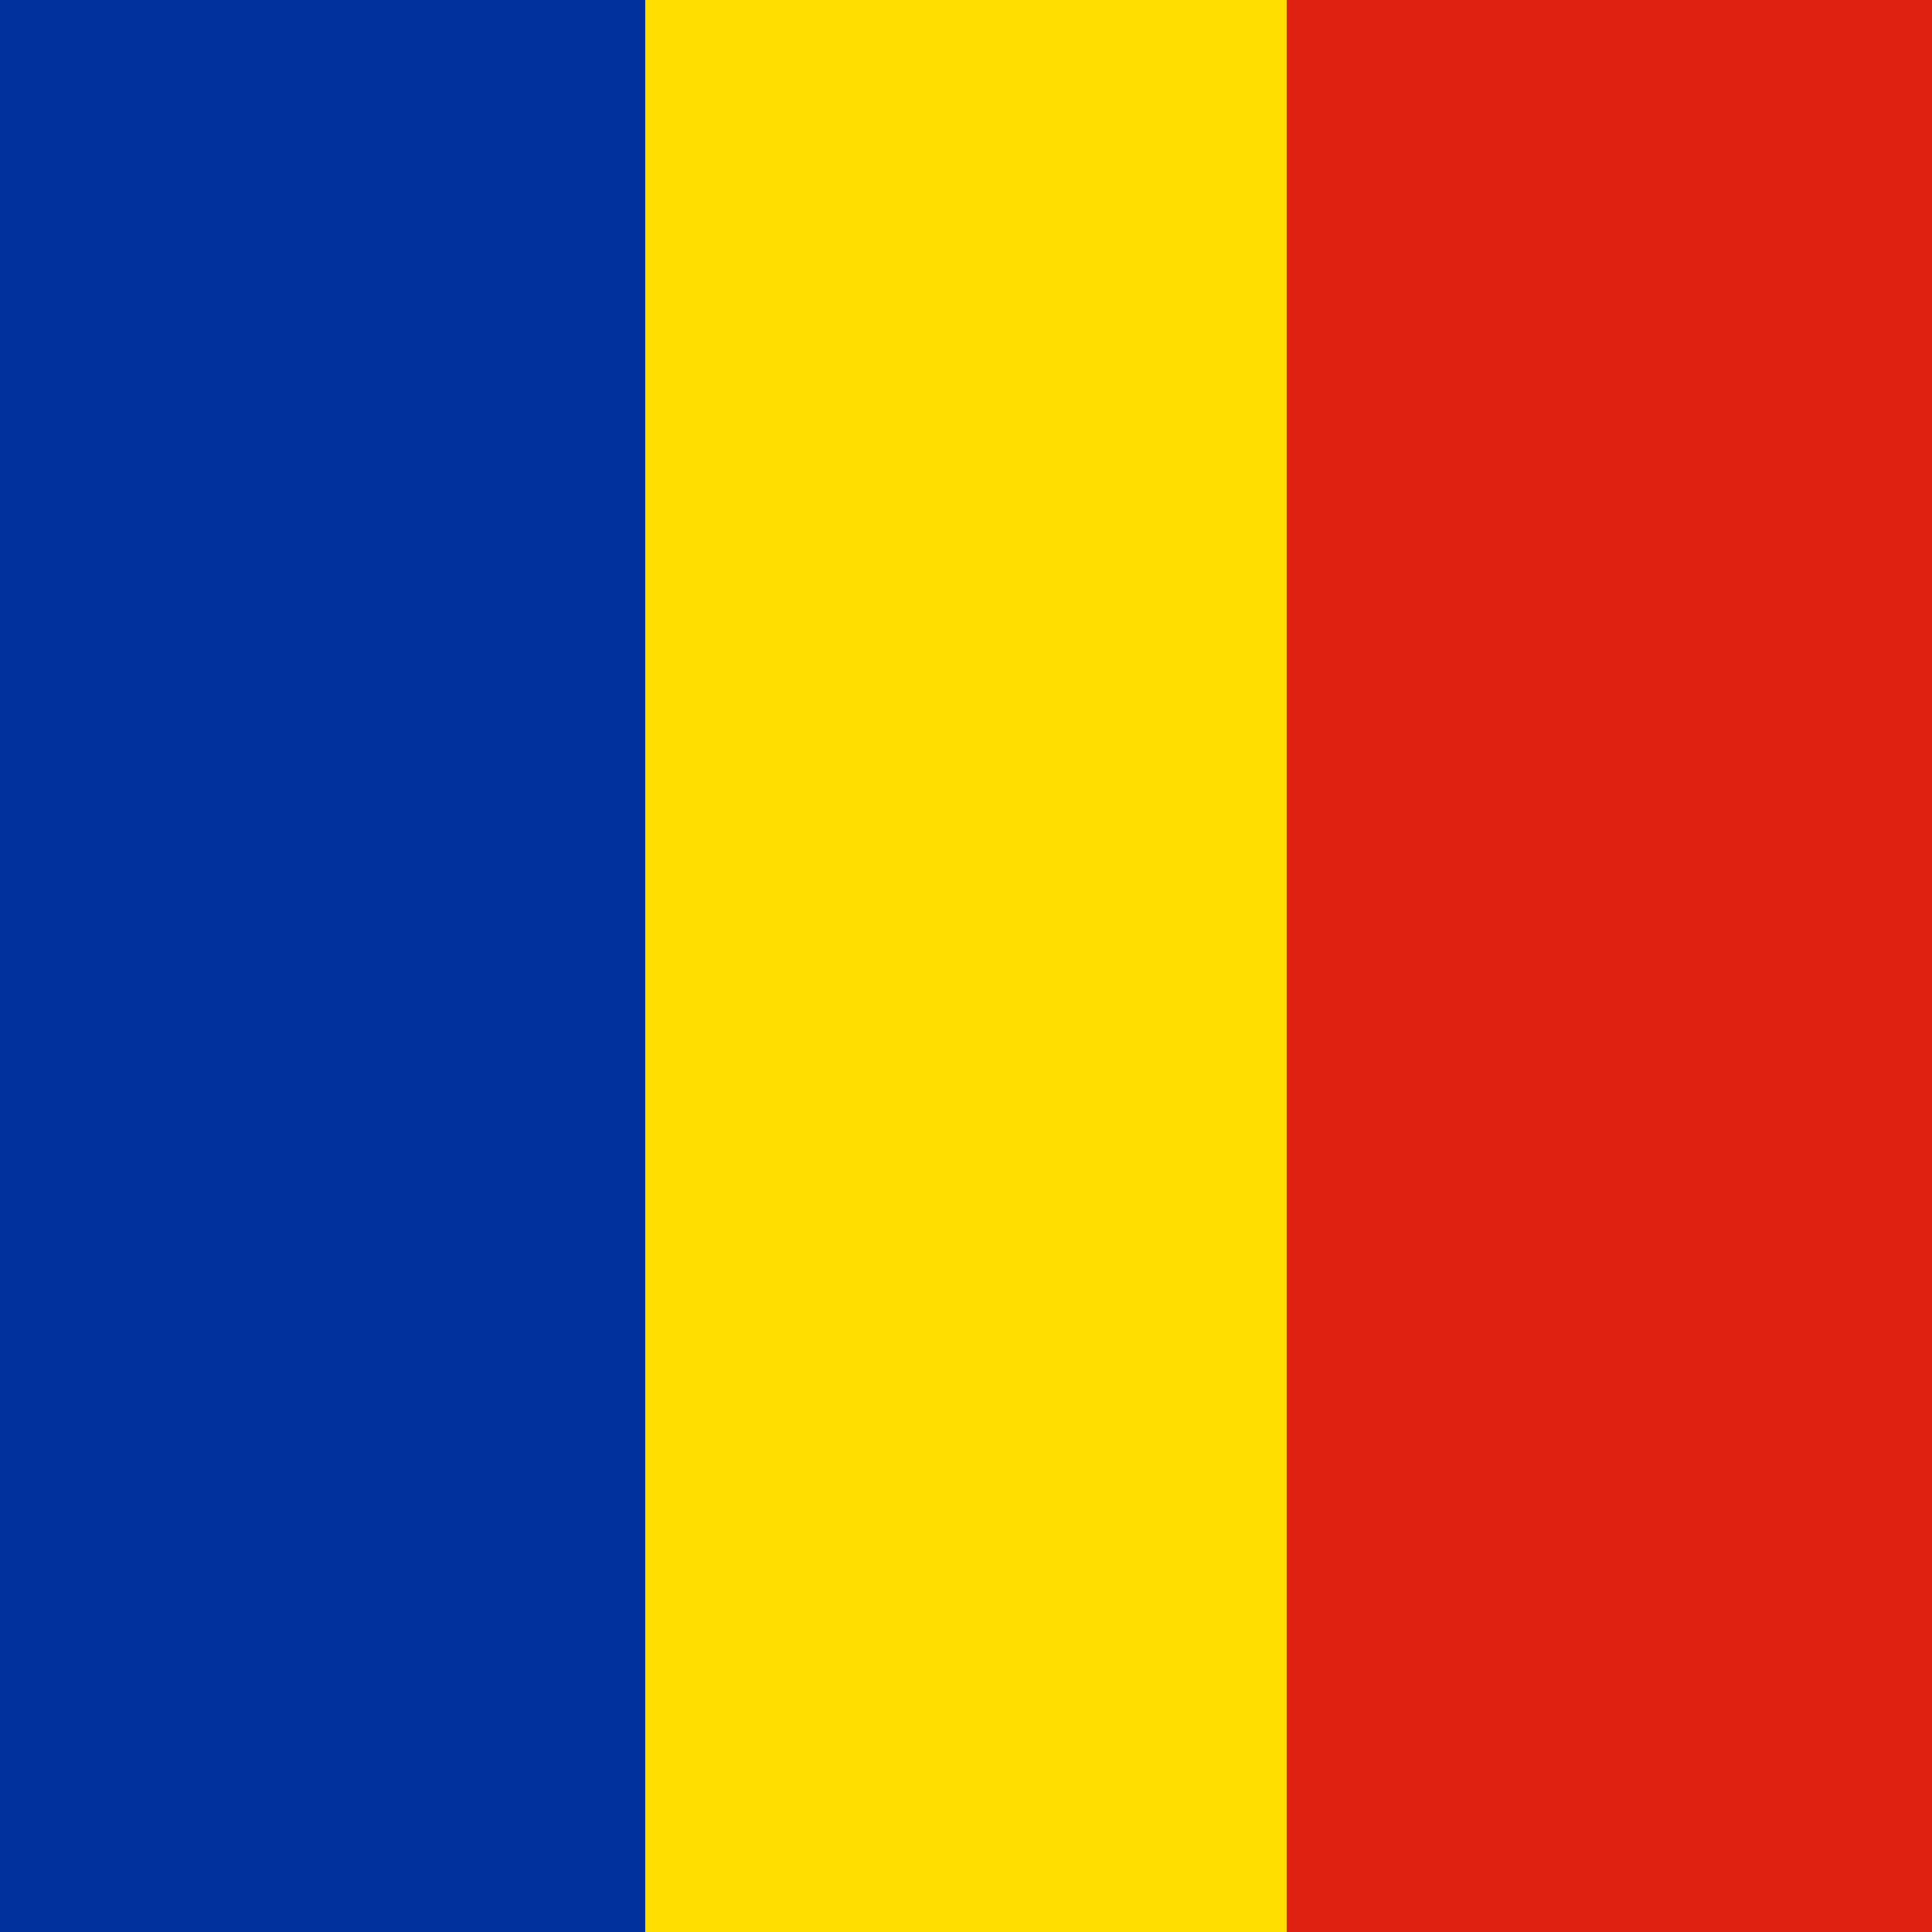 <svg xmlns="http://www.w3.org/2000/svg" viewBox="0 0 512 512">
    <g fill-rule="evenodd">
        <path fill="#00319c" d="M0 0h171v512H0z"/>
        <path fill="#ffde00" d="M171 0h170v512H171z"/>
        <path fill="#de2110" d="M341 0h171v512H341z"/>
    </g>
</svg>
